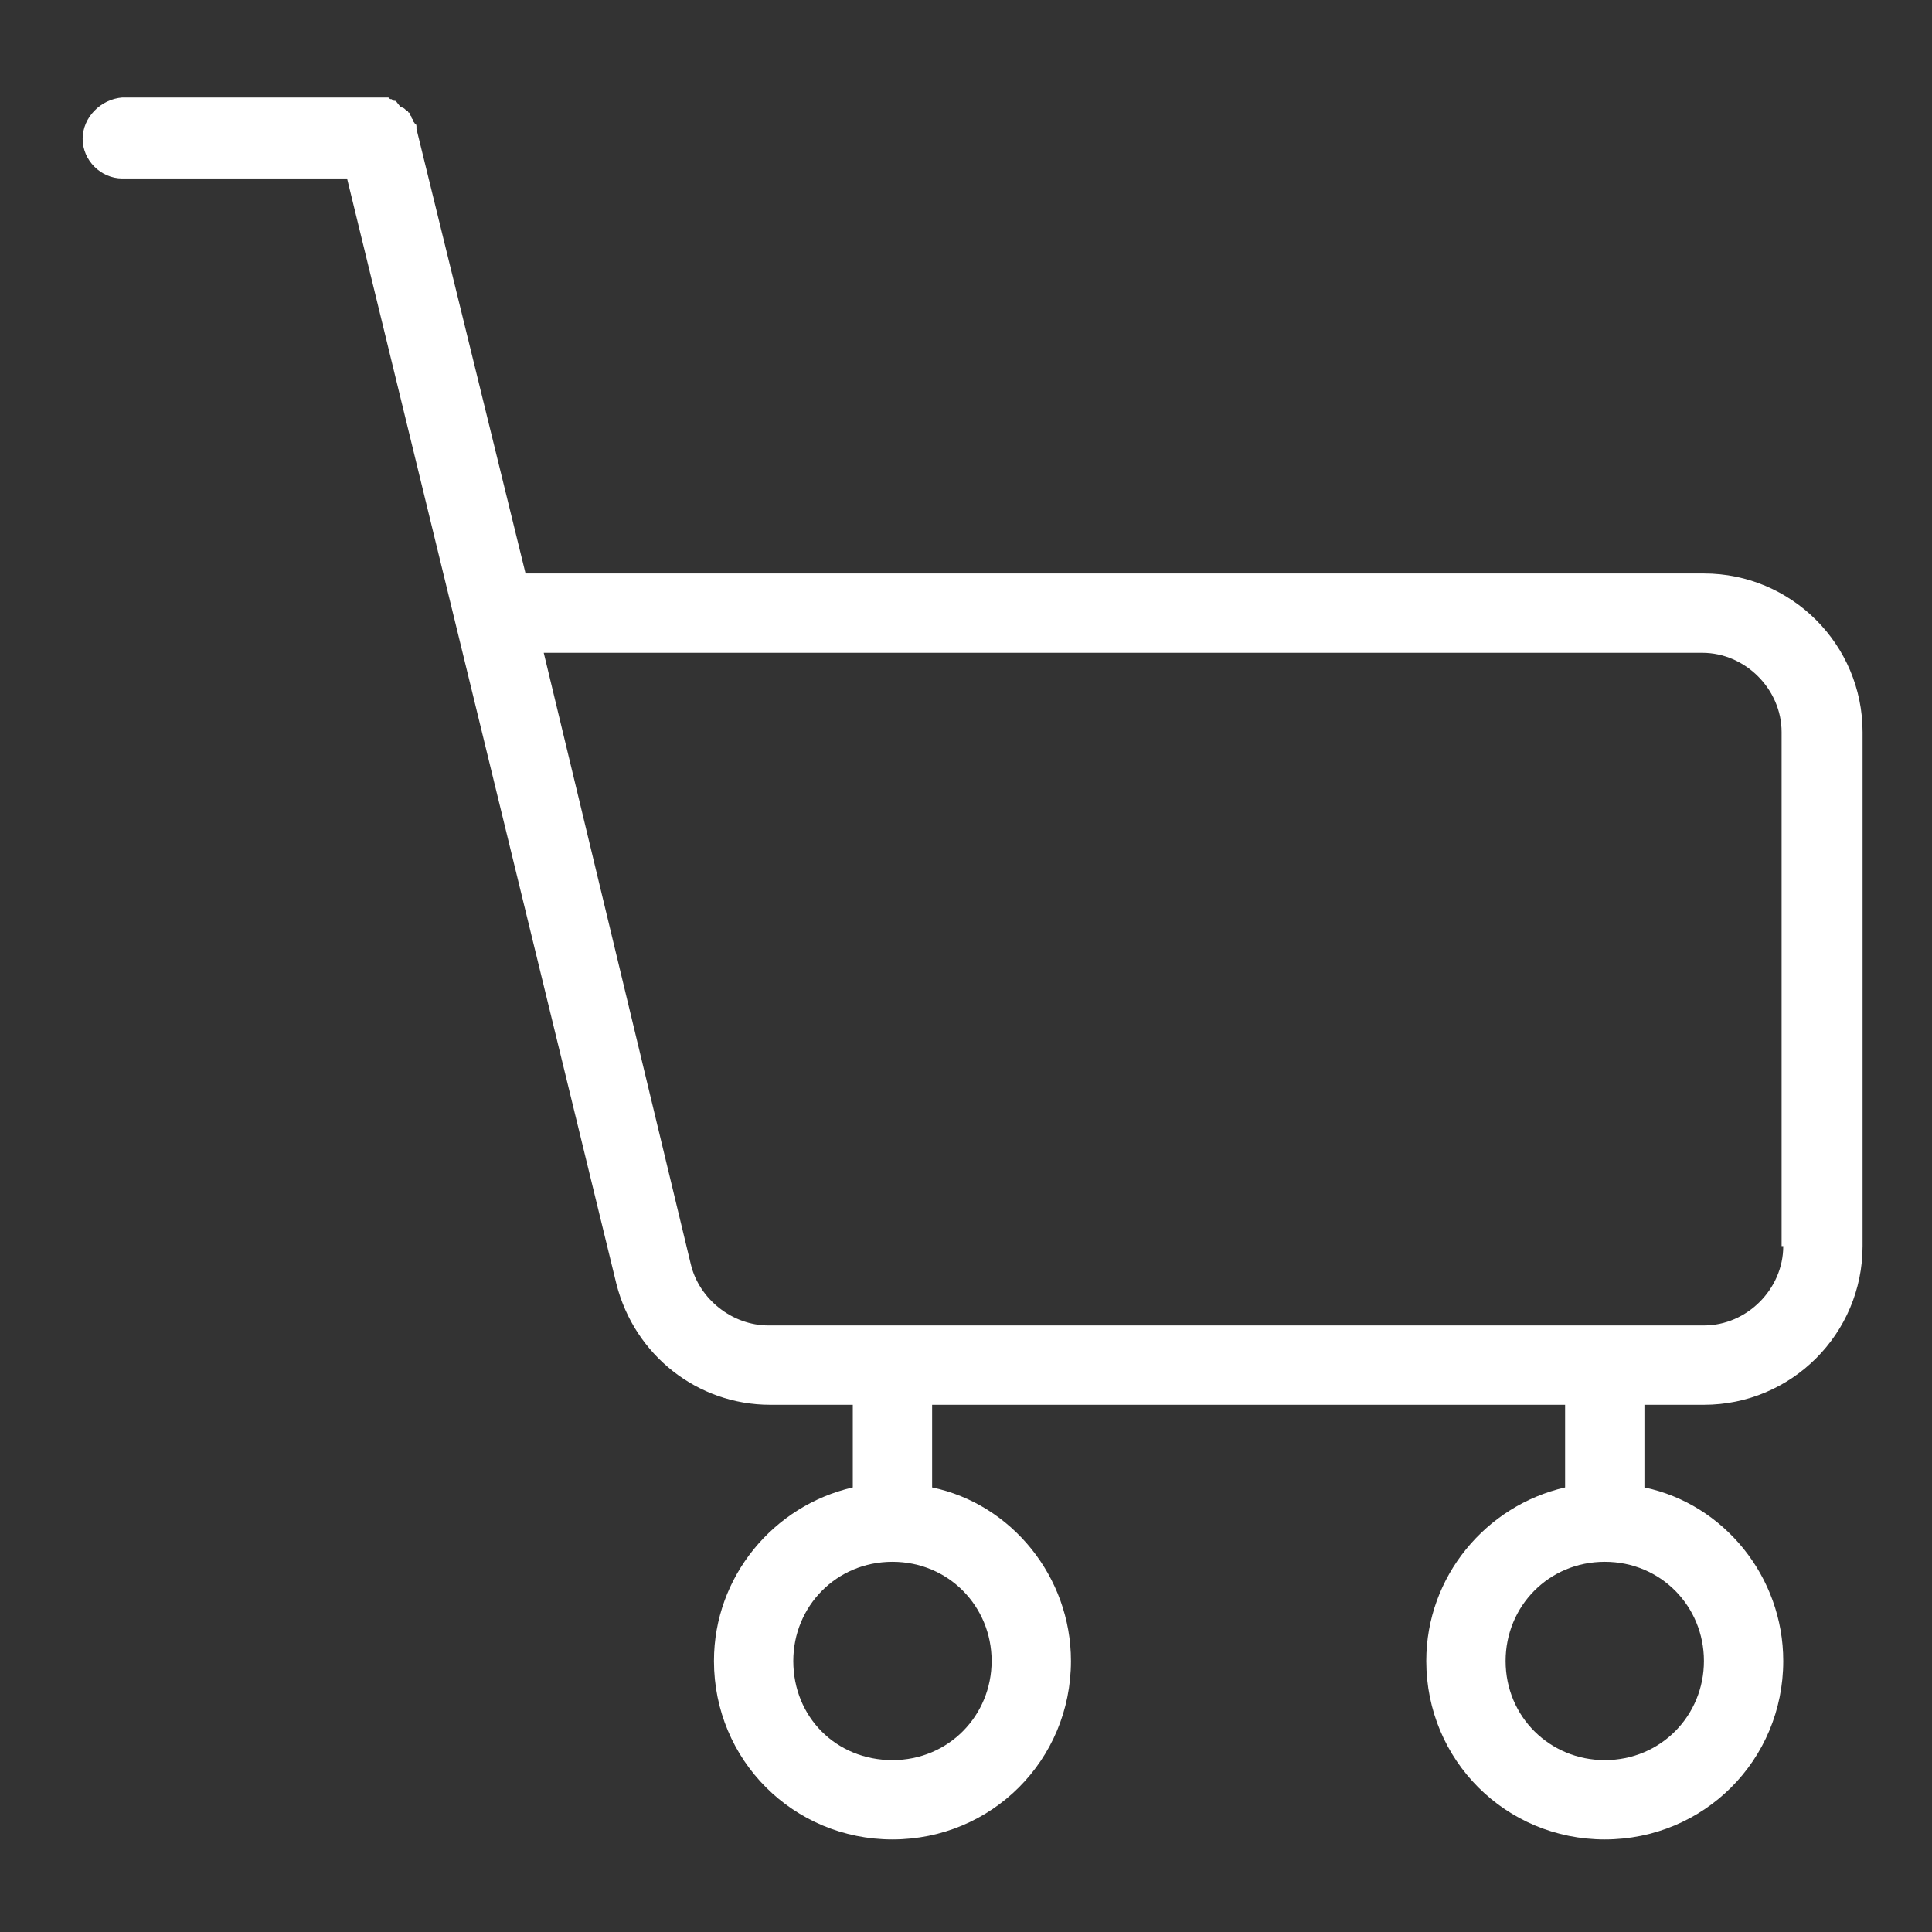 <?xml version="1.0" encoding="utf-8"?>
<!-- Generator: Adobe Illustrator 25.1.0, SVG Export Plug-In . SVG Version: 6.00 Build 0)  -->
<svg version="1.1" id="Layer_1" xmlns="http://www.w3.org/2000/svg" xmlns:xlink="http://www.w3.org/1999/xlink" x="0px" y="0px"
	 viewBox="0 0 116.9 116.9" style="enable-background:new 0 0 116.9 116.9;" xml:space="preserve">
<rect x="0" y="0" width="116.9" height="116.9" fill="#333333" stroke="none"/>
<style type="text/css">
	.st0{fill:#FFFFFF;}
</style>
<path class="st0" d="M103.1,34.7H31.8L25.2,7.8c0-0.1,0-0.1,0-0.1c0-0.1,0-0.2-0.1-0.2c0-0.1-0.1-0.1-0.1-0.2c0-0.1-0.1-0.1-0.1-0.2
	s-0.1-0.1-0.1-0.2c0-0.1-0.1-0.1-0.1-0.1c0-0.1-0.1-0.1-0.1-0.1l-0.1-0.1c0,0-0.1-0.1-0.2-0.1S24,6.1,23.9,6.1c-0.1,0-0.1,0-0.2-0.1
	c-0.1,0-0.1,0-0.2-0.1c-0.1,0-0.1,0-0.2,0h-0.1H7.4C6.1,6,5,7.1,5,8.4s1.1,2.4,2.4,2.4H21l16.3,66.9c1.1,4.3,4.9,7.3,9.3,7.3h5v5
	c-4.8,1.1-8.4,5.4-8.4,10.5c0,6,4.8,10.8,10.8,10.8s10.8-4.8,10.8-10.8c0-5.1-3.6-9.5-8.4-10.5v-5h38.3v5c-4.8,1.1-8.4,5.4-8.4,10.5
	c0,6,4.8,10.8,10.8,10.8s10.8-4.8,10.8-10.8c0-5.1-3.6-9.5-8.4-10.5v-5h3.6c5.3,0,9.6-4.3,9.6-9.6V44.3
	C112.7,39,108.4,34.7,103.1,34.7z M60,100.5c0,3.3-2.6,6-6,6s-6-2.6-6-6c0-3.3,2.6-6,6-6S60,97.2,60,100.5z M103.1,100.5
	c0,3.3-2.6,6-6,6c-3.3,0-6-2.6-6-6c0-3.3,2.6-6,6-6C100.5,94.5,103.1,97.2,103.1,100.5z M107.9,75.4c0,2.6-2.2,4.8-4.8,4.8H46.5
	c-2.2,0-4.2-1.6-4.7-3.7l-8.9-37h70.1c2.6,0,4.8,2.2,4.8,4.8V75.4z"/>
</svg>

